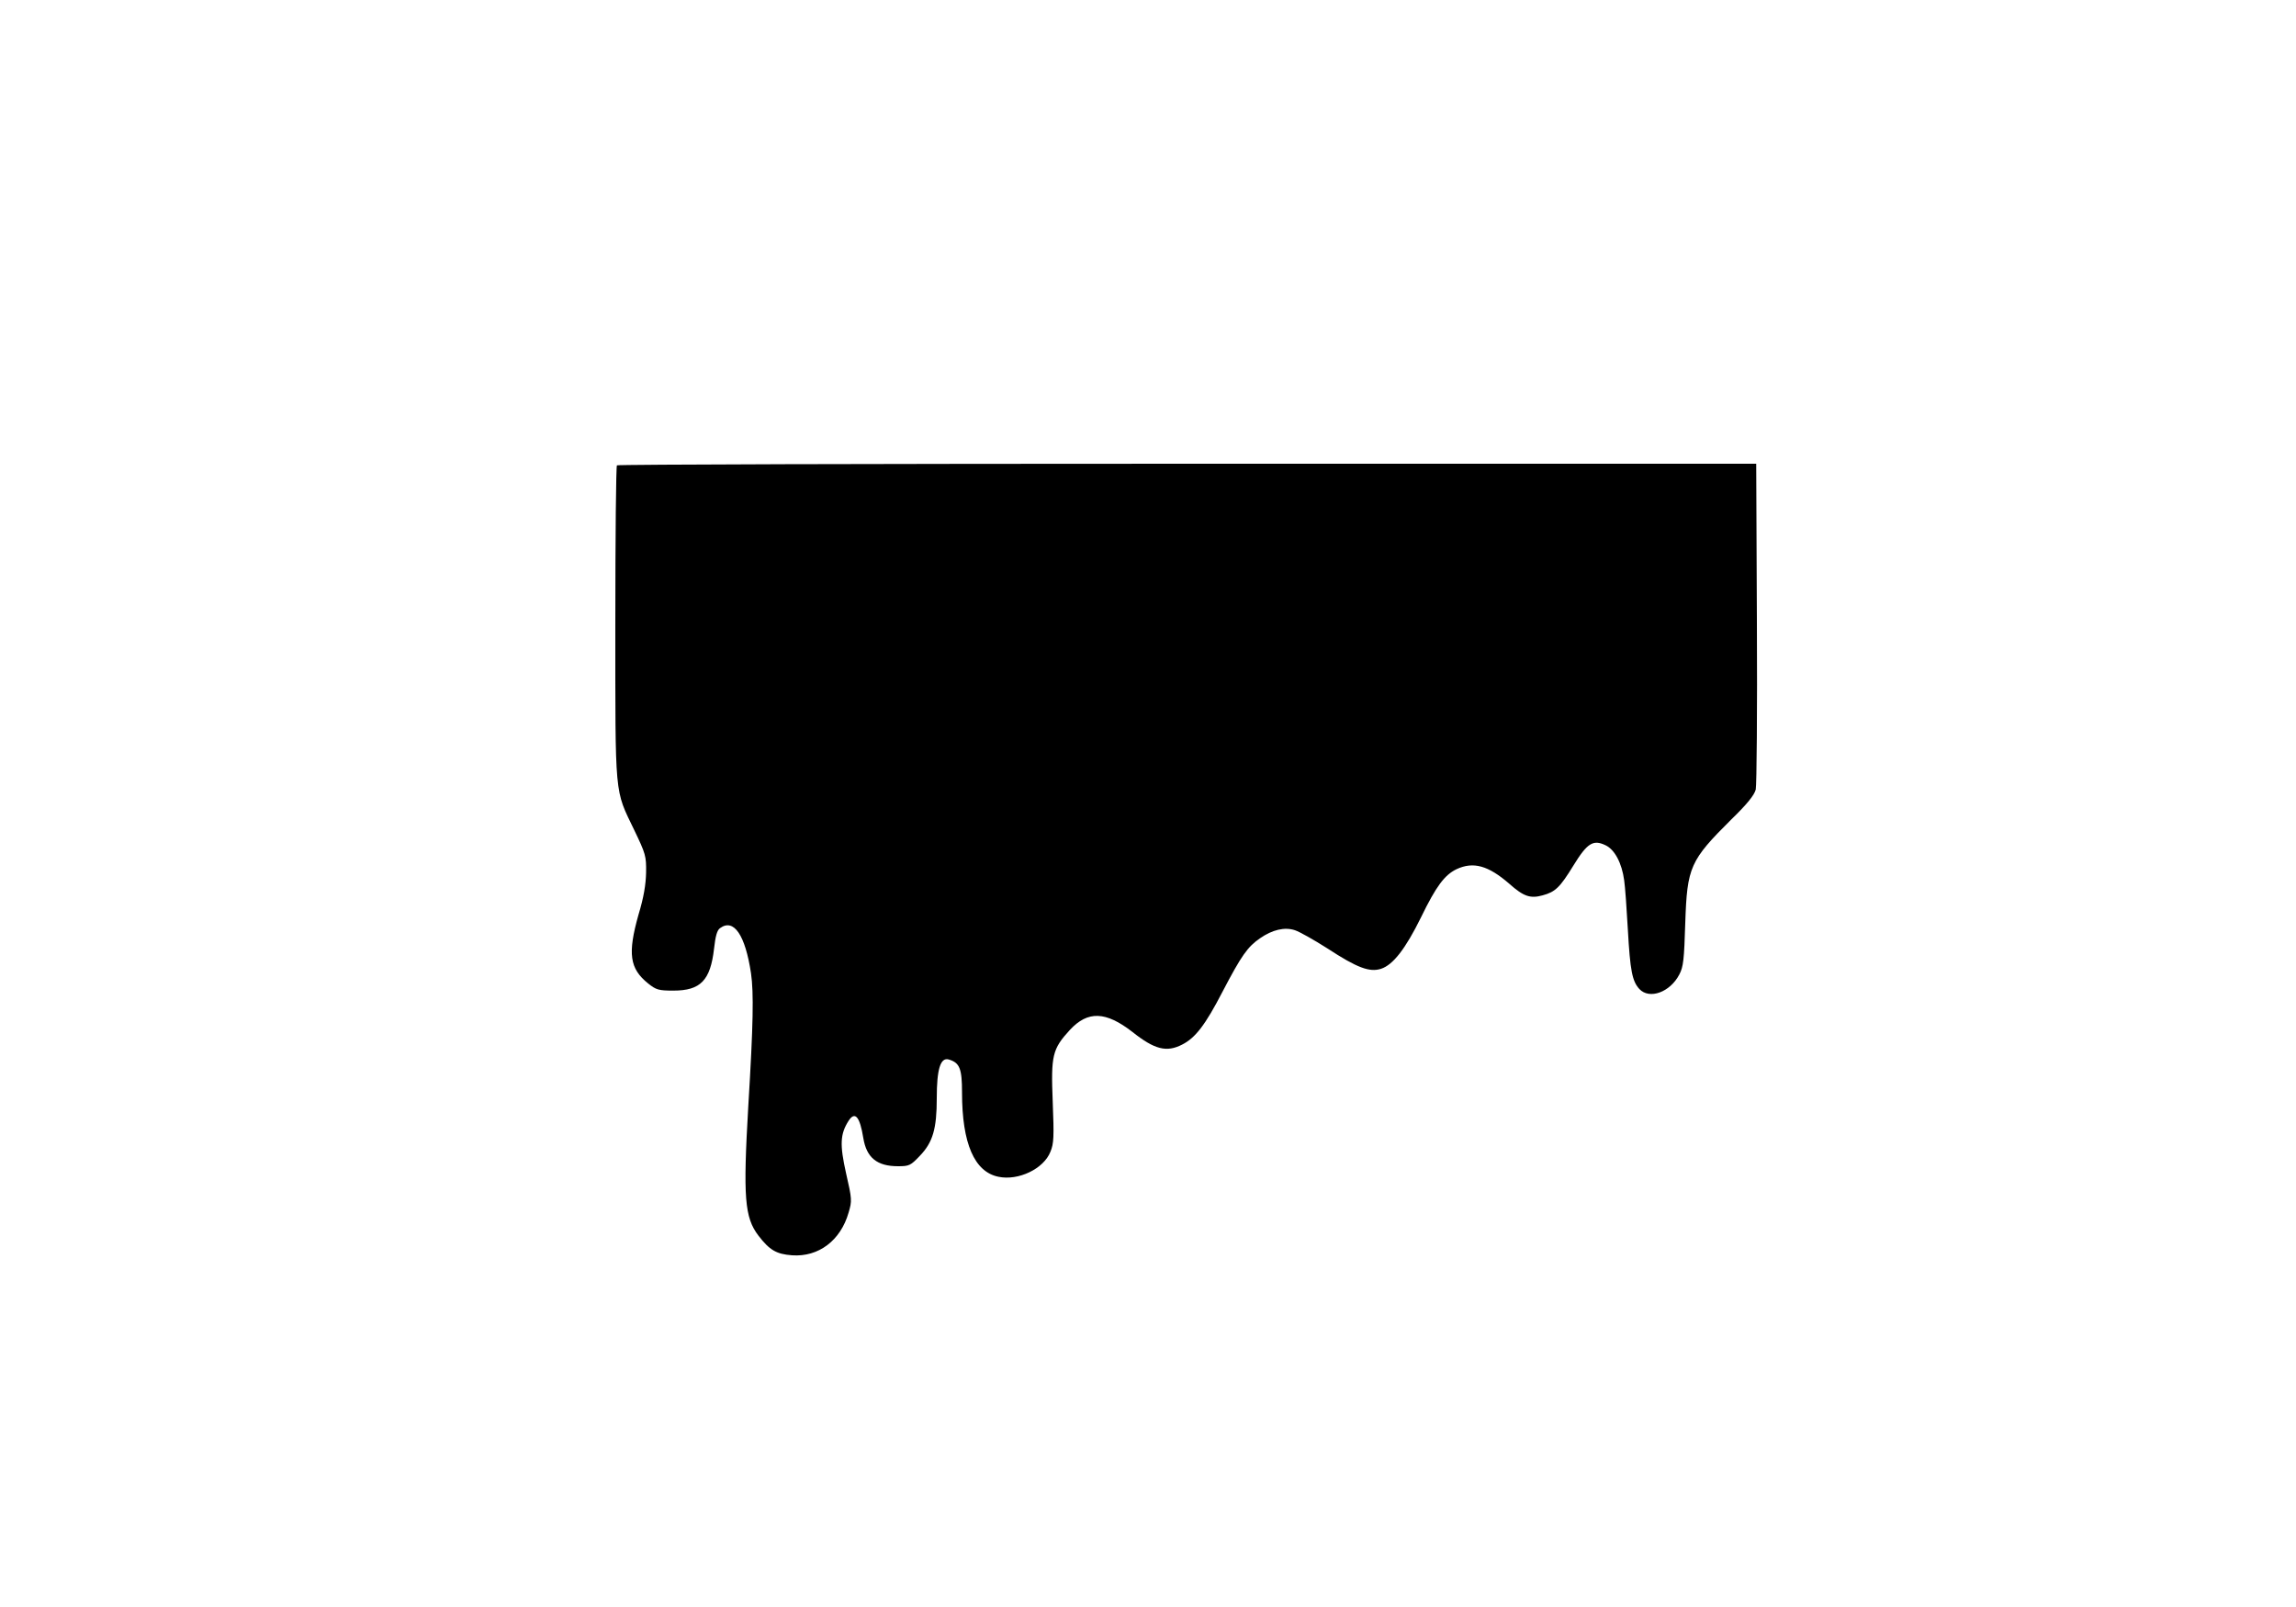 <?xml version="1.0" standalone="no"?>
<!DOCTYPE svg PUBLIC "-//W3C//DTD SVG 20010904//EN"
 "http://www.w3.org/TR/2001/REC-SVG-20010904/DTD/svg10.dtd">
<svg version="1.0" xmlns="http://www.w3.org/2000/svg"
 width="1000pt" height="700pt" viewBox="0 0 1000 700"
 preserveAspectRatio="xMidYMid meet">
<g transform="translate(0,700) scale(0.1,-0.1)"
fill="#000000" stroke="none">
<path d="M2687 4973 c-4 -3 -7 -313 -7 -688 0 -769 -4 -721 82 -900 50 -104
53 -114 52 -185 -1 -52 -10 -108 -33 -184 -48 -170 -39 -235 42 -300 35 -28
46 -31 110 -31 118 0 161 44 177 183 6 54 13 80 26 89 60 44 110 -30 135 -197
12 -85 10 -219 -12 -580 -23 -396 -16 -483 44 -562 49 -64 79 -81 147 -86 115
-8 211 64 246 186 15 51 15 58 -11 171 -28 125 -26 171 11 229 28 43 49 18 64
-75 14 -86 60 -123 151 -123 49 0 55 3 95 45 57 59 74 118 74 252 0 126 16
178 52 168 48 -14 58 -40 58 -144 0 -222 54 -346 159 -367 87 -18 197 35 226
109 15 36 16 65 10 218 -8 202 -2 229 75 313 78 84 156 81 272 -9 97 -77 149
-90 217 -55 57 29 100 84 176 231 82 157 109 195 163 232 53 37 107 50 152 35
19 -6 83 -42 141 -79 130 -85 184 -105 234 -89 52 17 106 86 174 224 66 136
103 185 155 210 73 34 138 16 230 -64 62 -55 91 -65 145 -50 55 15 75 34 134
130 60 98 86 114 140 88 40 -19 71 -78 81 -153 4 -27 11 -124 16 -215 10 -179
19 -224 50 -258 44 -47 134 -14 174 63 18 34 21 65 26 225 8 244 21 272 201
451 69 67 100 106 106 130 4 19 7 346 5 727 l-3 692 -2478 0 c-1363 0 -2481
-3 -2484 -7z"/>
</g>
</svg>
